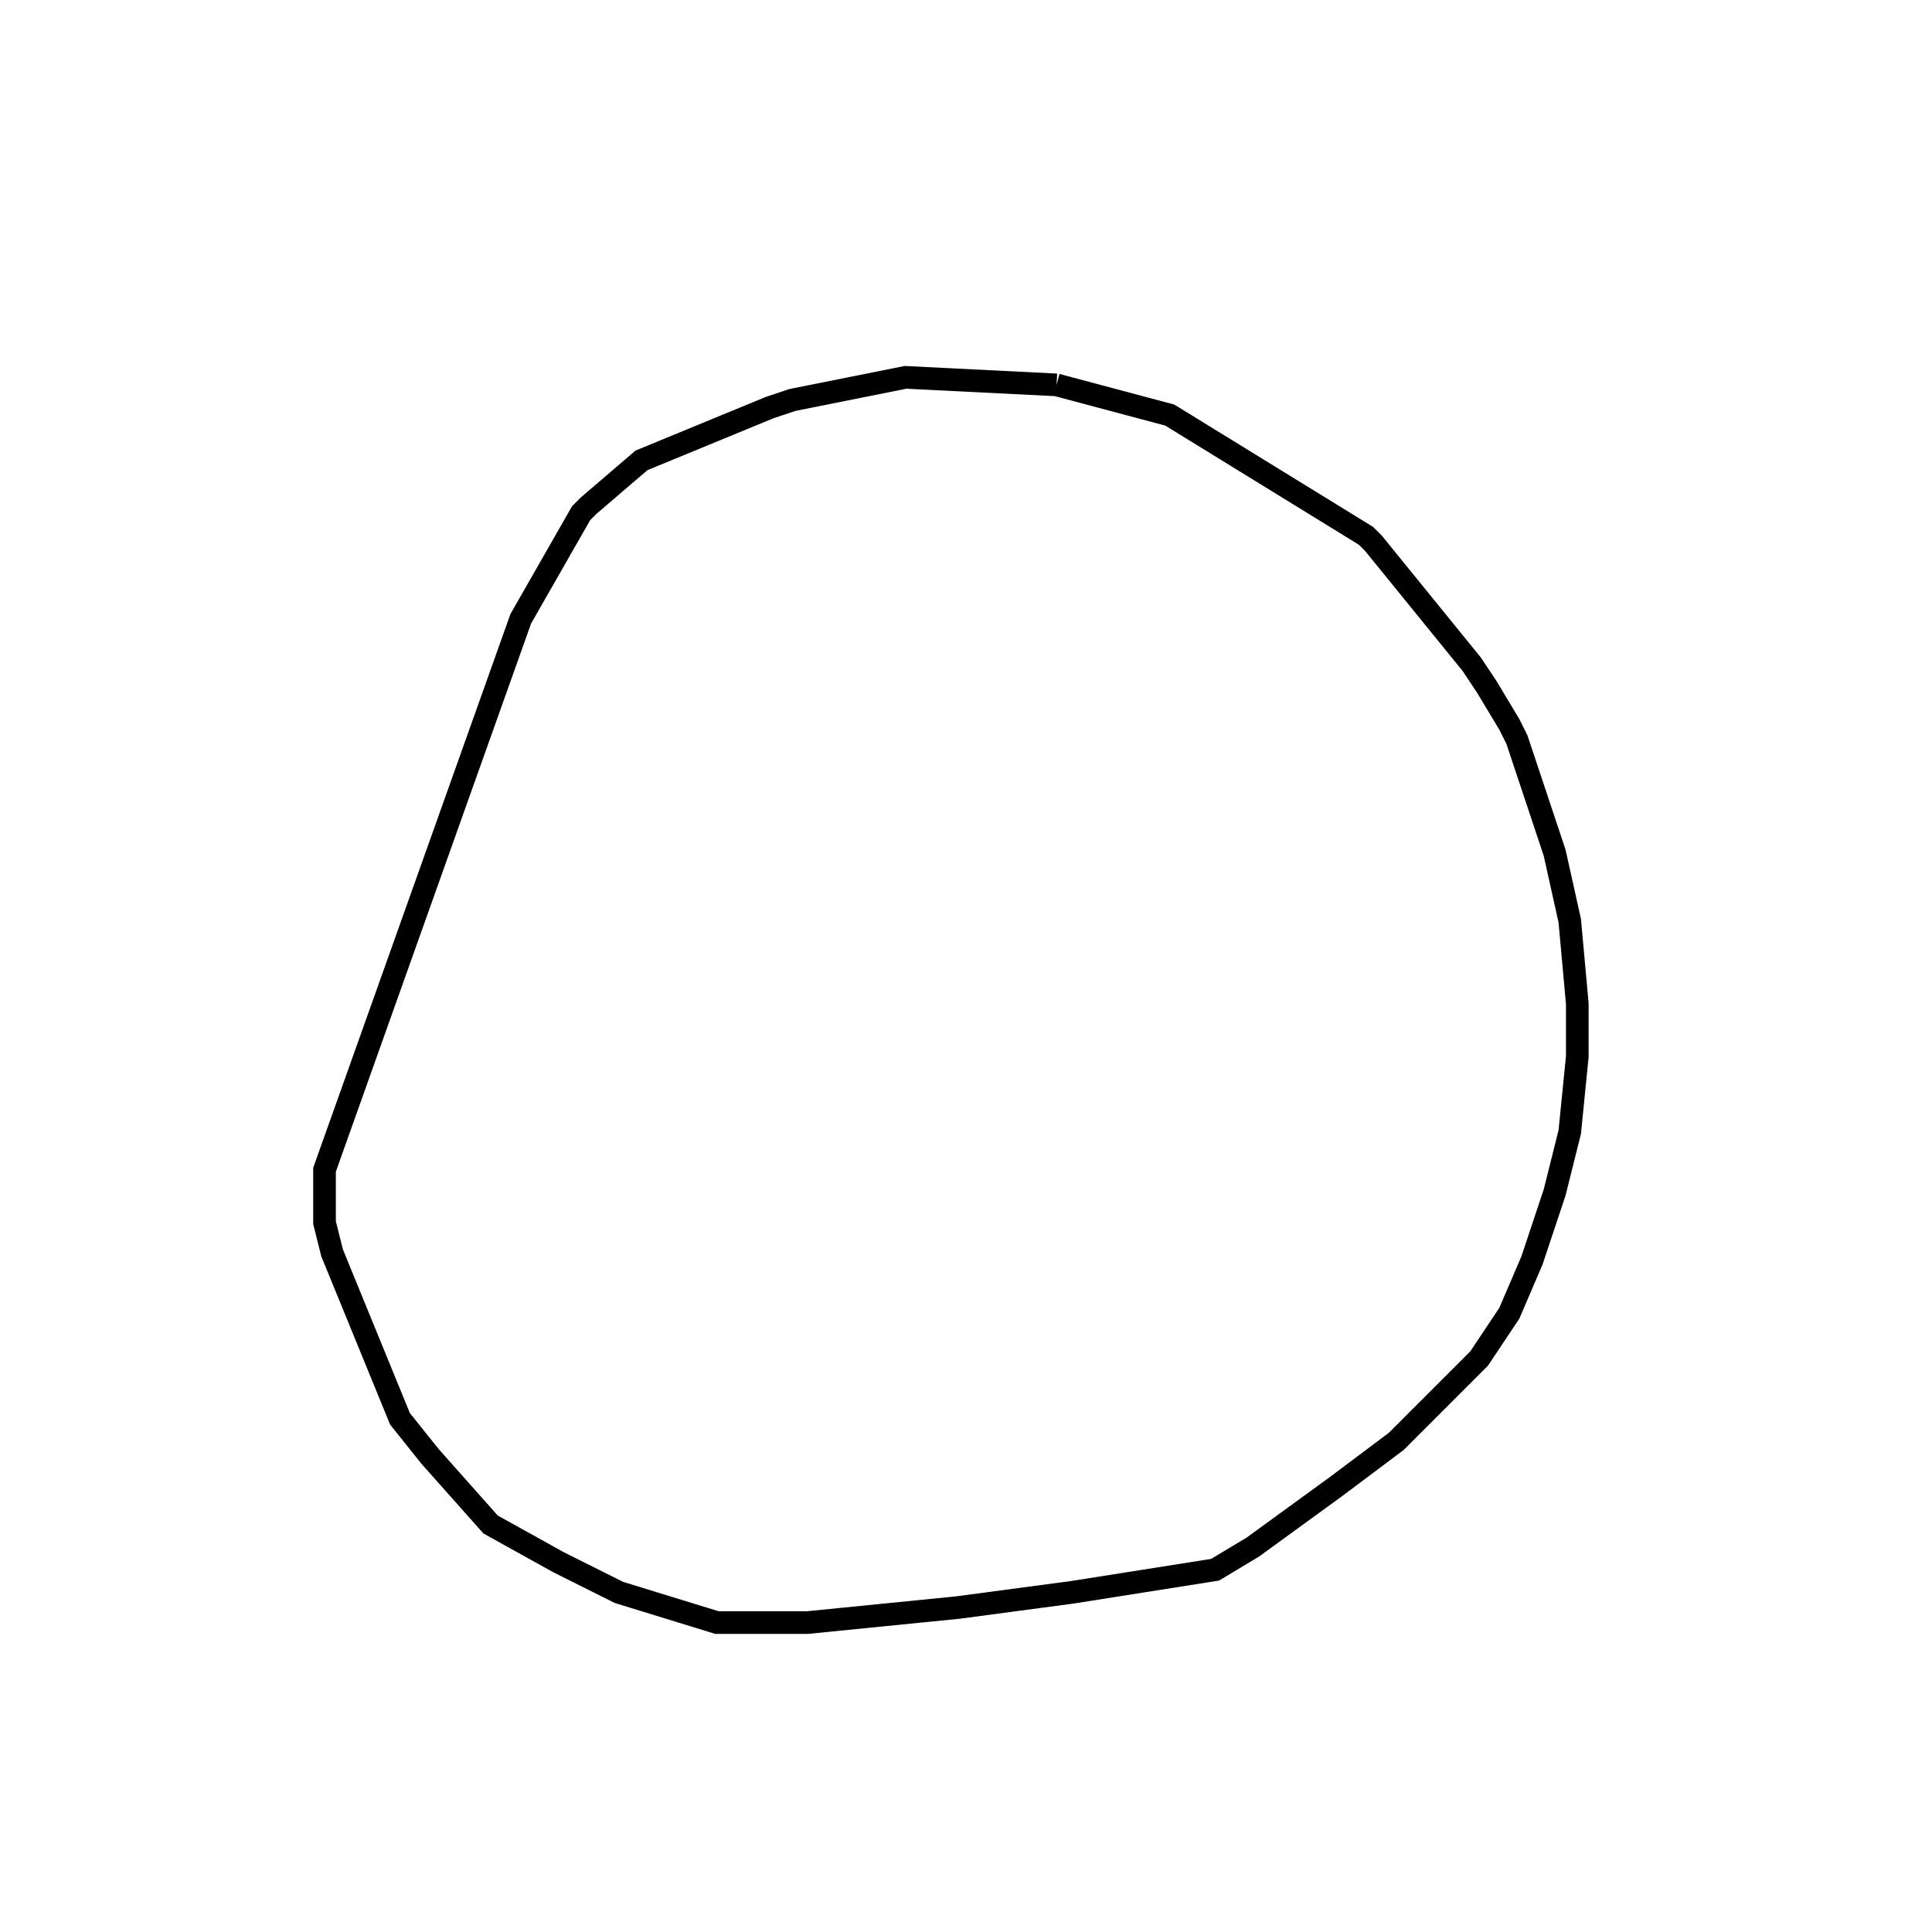 <svg width="256" height="256" xmlns="http://www.w3.org/2000/svg" fill-opacity="0" stroke="black" stroke-width="3" ><path d="M140 51 155 55 181 71 182 72 195 88 197 91 200 96 201 98 206 113 208 122 209 133 209 140 208 150 206 158 203 167 200 174 196 180 185 191 177 197 166 205 161 208 142 211 127 213 107 215 95 215 82 211 74 207 65 202 57 193 53 188 44 166 43 162 43 155 69 82 77 68 78 67 85 61 102 54 105 53 120 50 140 51 "/></svg>